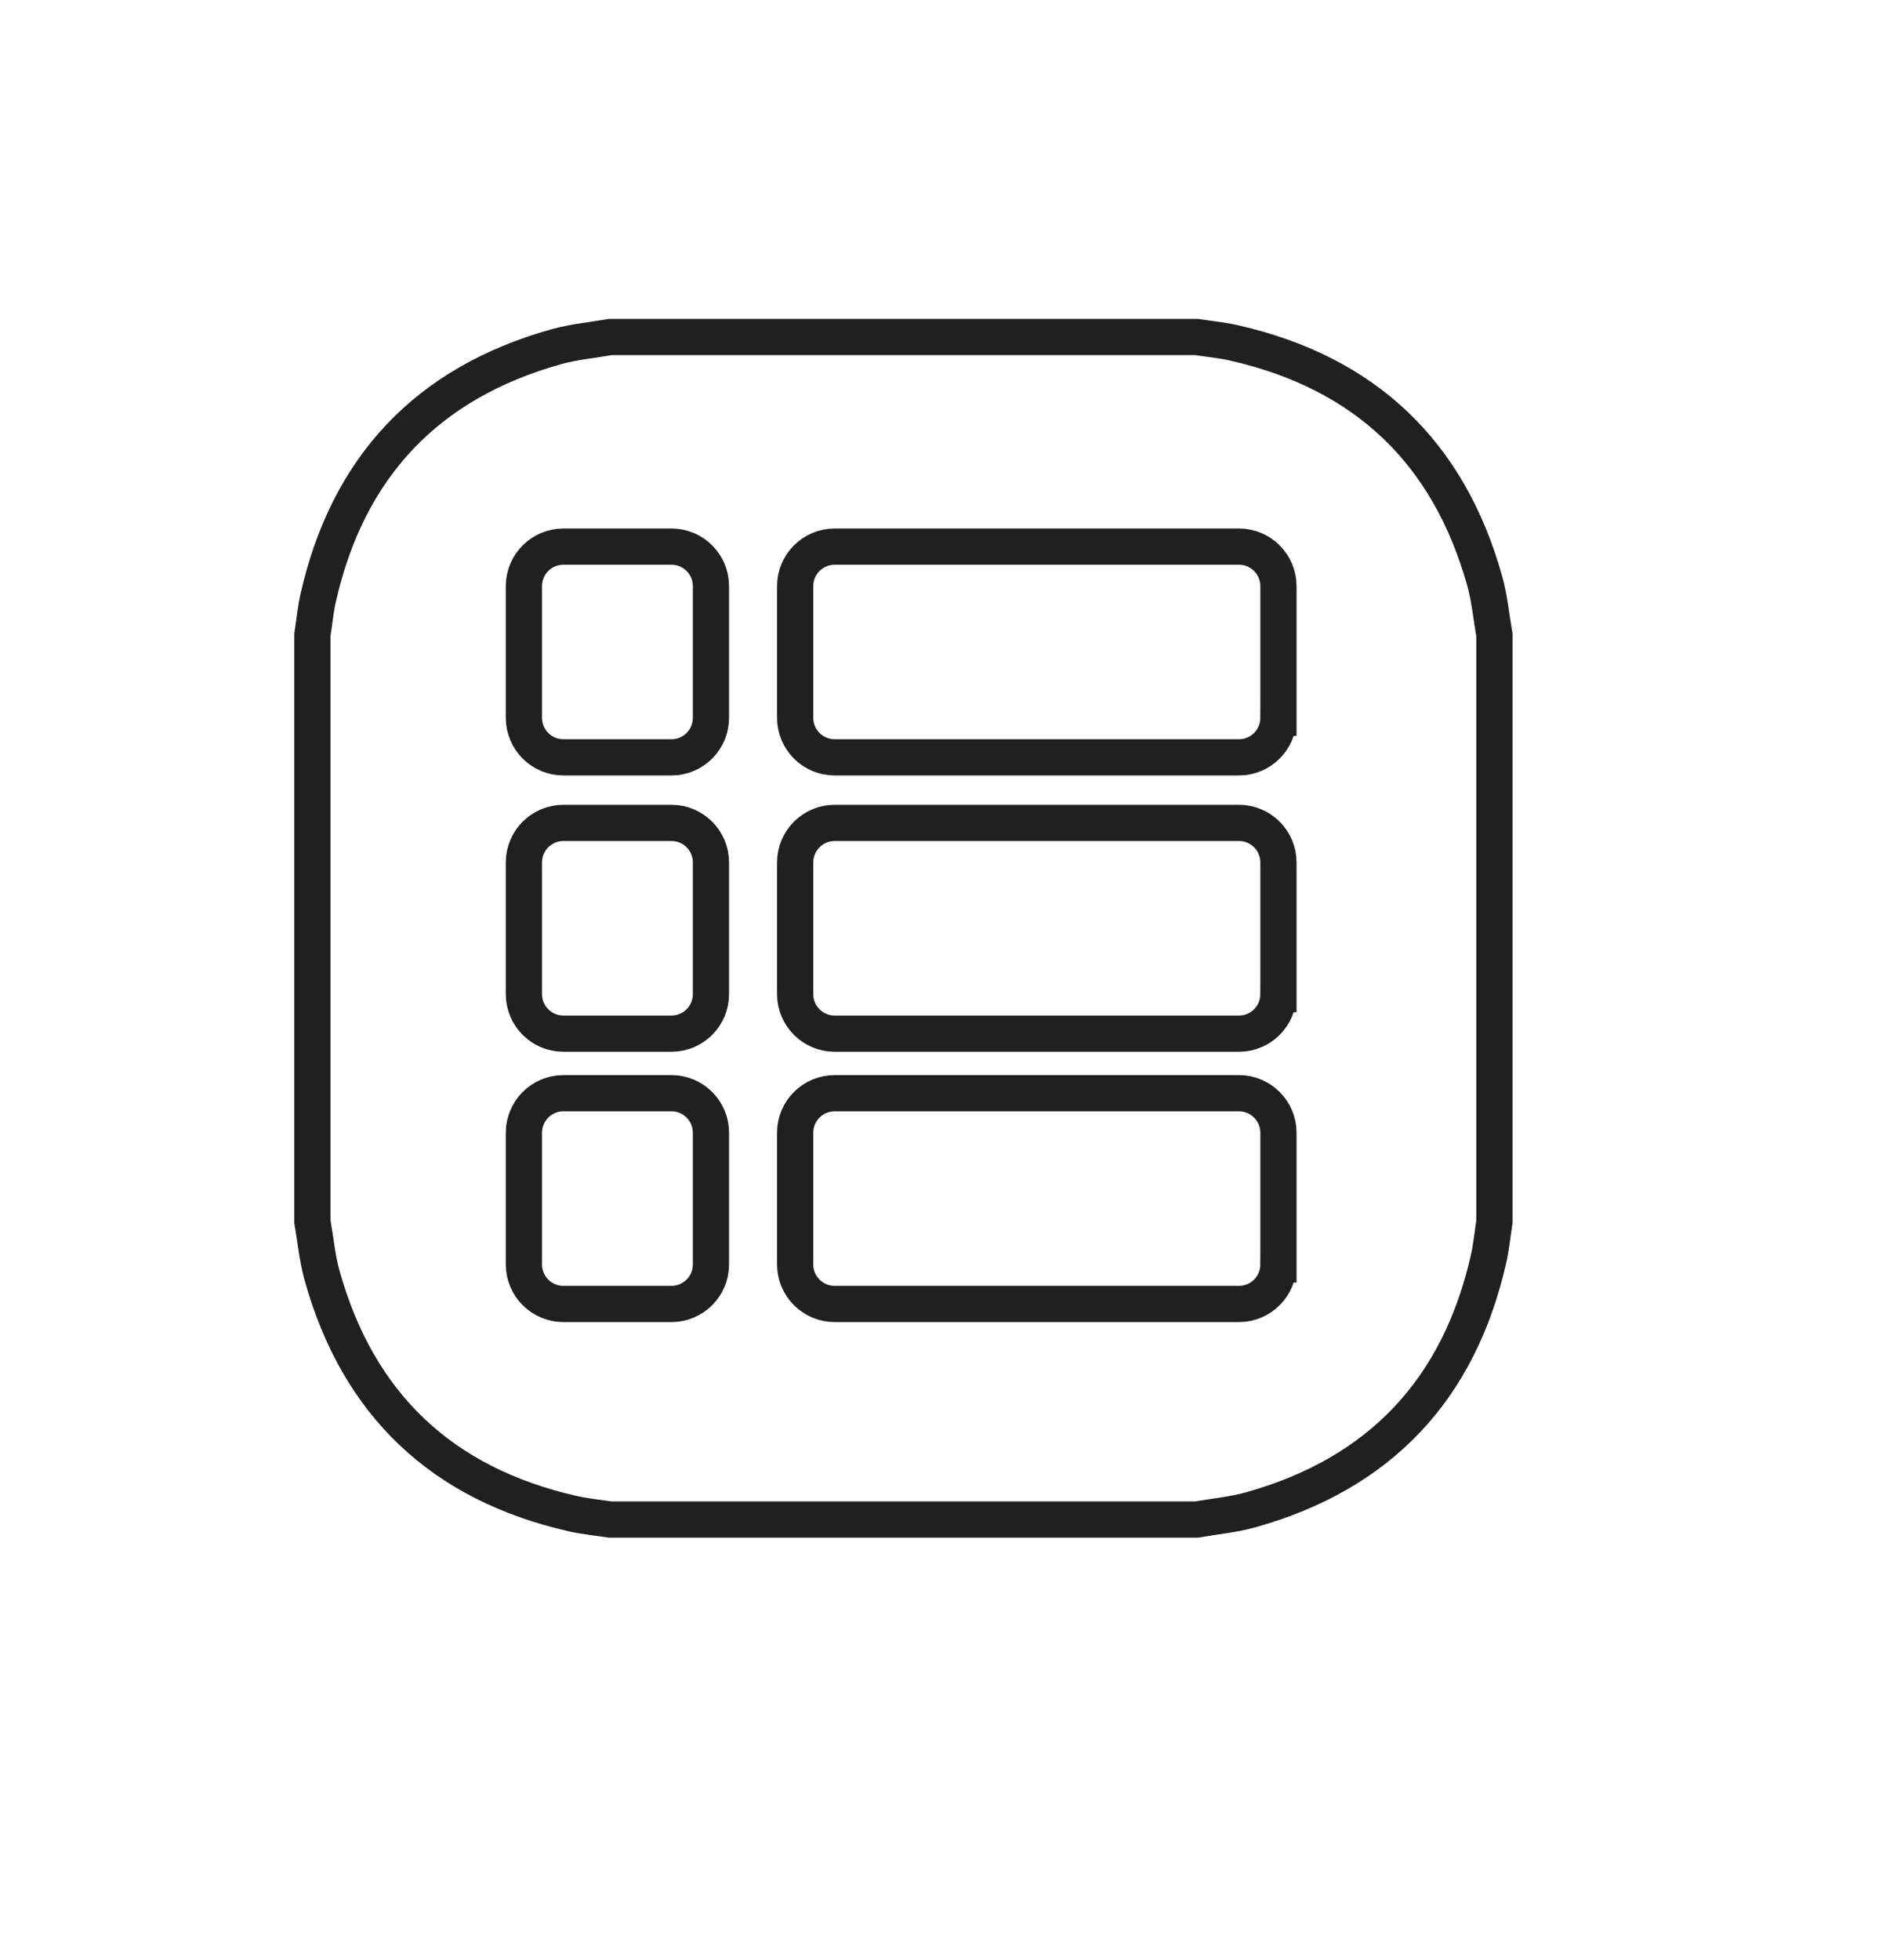 <?xml version="1.0" encoding="iso-8859-1"?>
<!-- Generator: Adobe Illustrator 17.0.1, SVG Export Plug-In . SVG Version: 6.00 Build 0)  -->
<!DOCTYPE svg PUBLIC "-//W3C//DTD SVG 1.1//EN" "http://www.w3.org/Graphics/SVG/1.1/DTD/svg11.dtd">
<svg version="1.1" id="Layer_1" xmlns="http://www.w3.org/2000/svg" xmlns:xlink="http://www.w3.org/1999/xlink" x="0px" y="0px"
	 width="573px" height="595.28px" viewBox="0 0 573 595.28" style="enable-background:new 0 0 573 595.28;" xml:space="preserve">
<path style="fill:none;stroke:#202020;stroke-width:11;stroke-miterlimit:10;" d="M94.913,370.988c0-59.385,0-118.77,0-178.155
	c0.58-3.783,0.932-7.617,1.776-11.34c8.99-39.668,33.033-65.176,72.22-76.173c5.351-1.502,10.983-2.003,16.485-2.968
	c59.385,0,118.77,0,178.155,0c3.795,0.583,7.642,0.937,11.377,1.785c39.668,9.001,65.162,33.058,76.144,72.249
	c1.496,5.339,1.997,10.958,2.959,16.447c0,59.385,0,118.77,0,178.155c-0.58,3.783-0.932,7.617-1.776,11.34
	c-8.99,39.668-33.033,65.176-72.22,76.173c-5.351,1.502-10.983,2.003-16.485,2.968c-59.385,0-118.77,0-178.155,0
	c-3.795-0.583-7.642-0.937-11.377-1.785c-39.668-9.001-65.162-33.058-76.145-72.249C96.375,382.096,95.875,376.477,94.913,370.988z"
	/>
<path style="fill:none;stroke:#202020;stroke-width:11;stroke-miterlimit:10;" d="M216,218c0,6.627-5.373,12-12,12h-32.831
	c-6.627,0-12-5.373-12-12v-40c0-6.627,5.373-12,12-12H204c6.627,0,12,5.373,12,12V218z"/>
<path style="fill:none;stroke:#202020;stroke-width:11;stroke-miterlimit:10;" d="M388.415,218c0,6.627-5.373,12-12,12H253.585
	c-6.627,0-12-5.373-12-12v-40c0-6.627,5.373-12,12-12h122.831c6.627,0,12,5.373,12,12V218z"/>
<path style="fill:none;stroke:#202020;stroke-width:11;stroke-miterlimit:10;" d="M216,301.911c0,6.627-5.373,12-12,12h-32.831
	c-6.627,0-12-5.373-12-12v-40c0-6.627,5.373-12,12-12H204c6.627,0,12,5.373,12,12V301.911z"/>
<path style="fill:none;stroke:#202020;stroke-width:11;stroke-miterlimit:10;" d="M388.415,301.911c0,6.627-5.373,12-12,12H253.585
	c-6.627,0-12-5.373-12-12v-40c0-6.627,5.373-12,12-12h122.831c6.627,0,12,5.373,12,12V301.911z"/>
<path style="fill:none;stroke:#202020;stroke-width:11;stroke-miterlimit:10;" d="M216,384c0,6.627-5.373,12-12,12h-32.831
	c-6.627,0-12-5.373-12-12v-40c0-6.627,5.373-12,12-12H204c6.627,0,12,5.373,12,12V384z"/>
<path style="fill:none;stroke:#202020;stroke-width:11;stroke-miterlimit:10;" d="M388.415,384c0,6.627-5.373,12-12,12H253.585
	c-6.627,0-12-5.373-12-12v-40c0-6.627,5.373-12,12-12h122.831c6.627,0,12,5.373,12,12V384z"/>
</svg>
